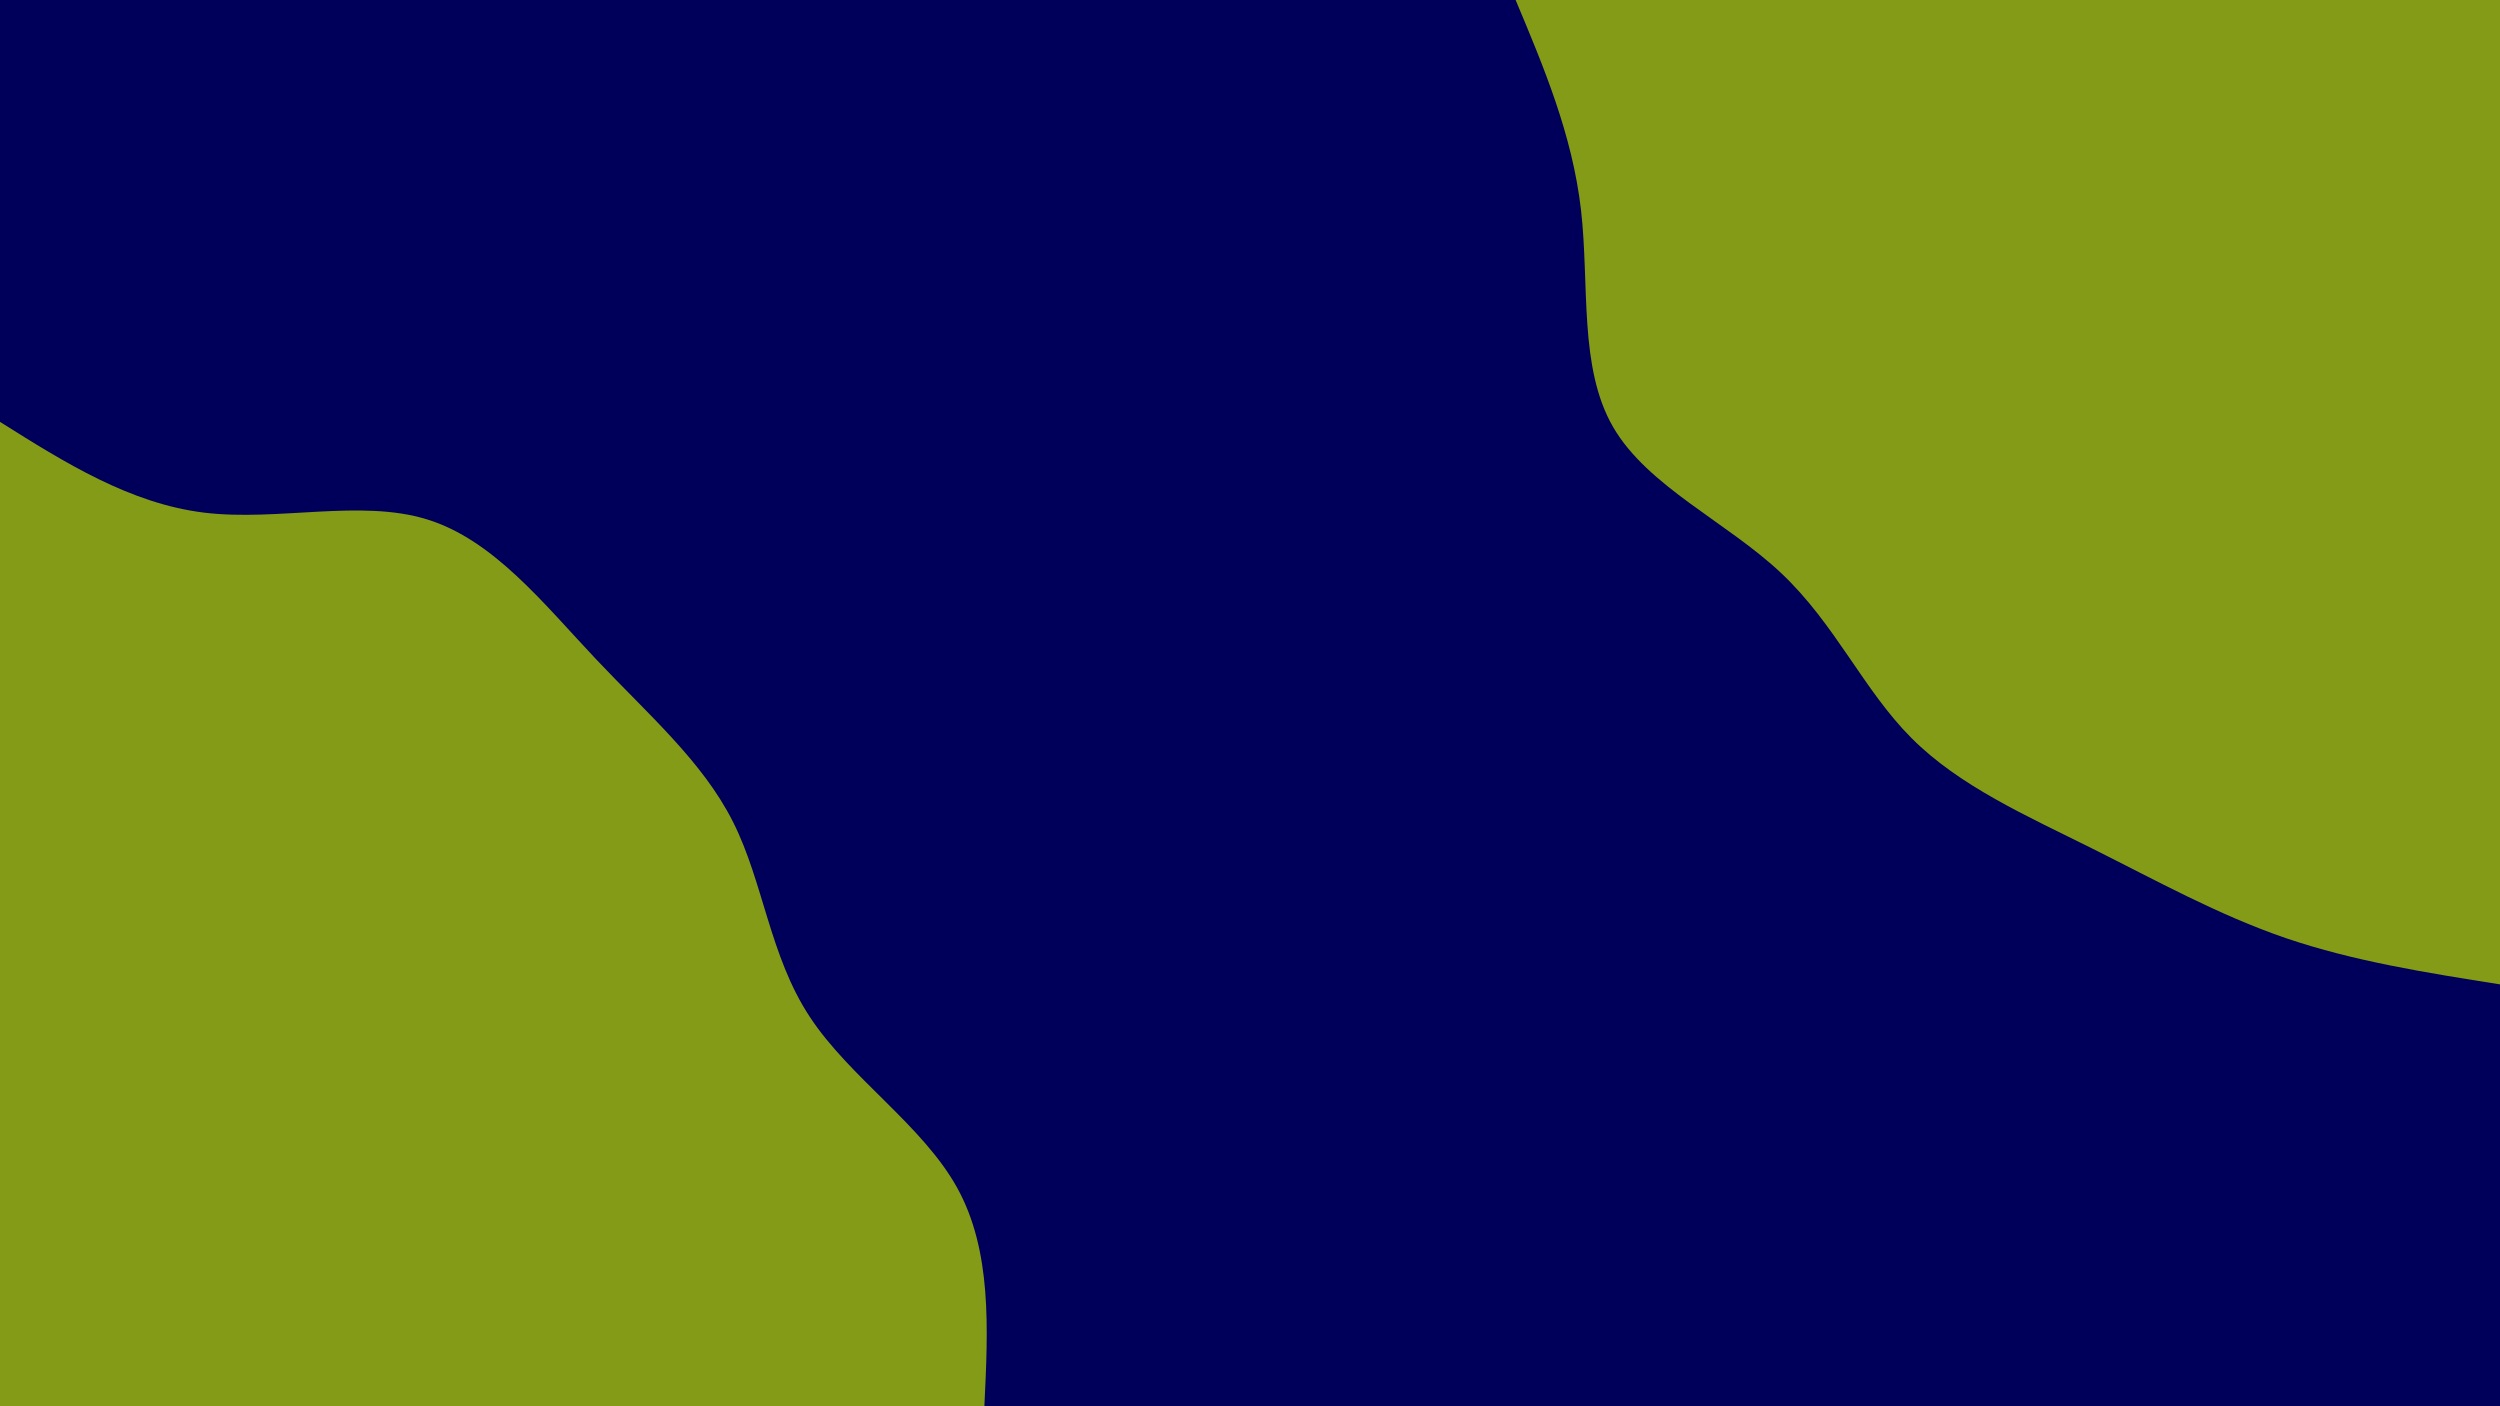 <svg id="visual" viewBox="0 0 1920 1080" width="1920" height="1080" xmlns="http://www.w3.org/2000/svg" xmlns:xlink="http://www.w3.org/1999/xlink" version="1.1"><rect x="0" y="0" width="1920" height="1080" fill="#00005A"></rect><defs><linearGradient id="grad1_0" x1="43.8%" y1="0%" x2="100%" y2="100%"><stop offset="14.444%" stop-color="#00005a" stop-opacity="1"></stop><stop offset="85.556%" stop-color="#00005a" stop-opacity="1"></stop></linearGradient></defs><defs><linearGradient id="grad2_0" x1="0%" y1="0%" x2="56.3%" y2="100%"><stop offset="14.444%" stop-color="#00005a" stop-opacity="1"></stop><stop offset="85.556%" stop-color="#00005a" stop-opacity="1"></stop></linearGradient></defs><g transform="translate(1920, 0)"><path d="M0 756C-56.3 747.1 -112.5 738.2 -164.4 720.5C-216.4 702.7 -264 676.2 -313.7 651.4C-363.4 626.6 -415.3 603.7 -452 566.8C-488.8 530 -510.5 479.3 -552 440.2C-593.4 401.1 -654.7 373.6 -681.1 328C-707.6 282.4 -699.2 218.8 -705.8 161.1C-712.5 103.4 -734.3 51.7 -756 0L0 0Z" fill="#849B17"></path></g><g transform="translate(0, 1080)"><path d="M0 -756C49.9 -724.6 99.9 -693.3 156.7 -686.3C213.4 -679.4 277 -696.9 328 -681.1C379 -665.4 417.5 -616.4 457.6 -573.9C497.8 -531.3 539.6 -495.2 562.9 -448.9C586.3 -402.6 591.1 -346 621.7 -299.4C652.2 -252.7 708.4 -216 735.1 -167.8C761.8 -119.5 758.9 -59.8 756 0L0 0Z" fill="#849B17"></path></g></svg>